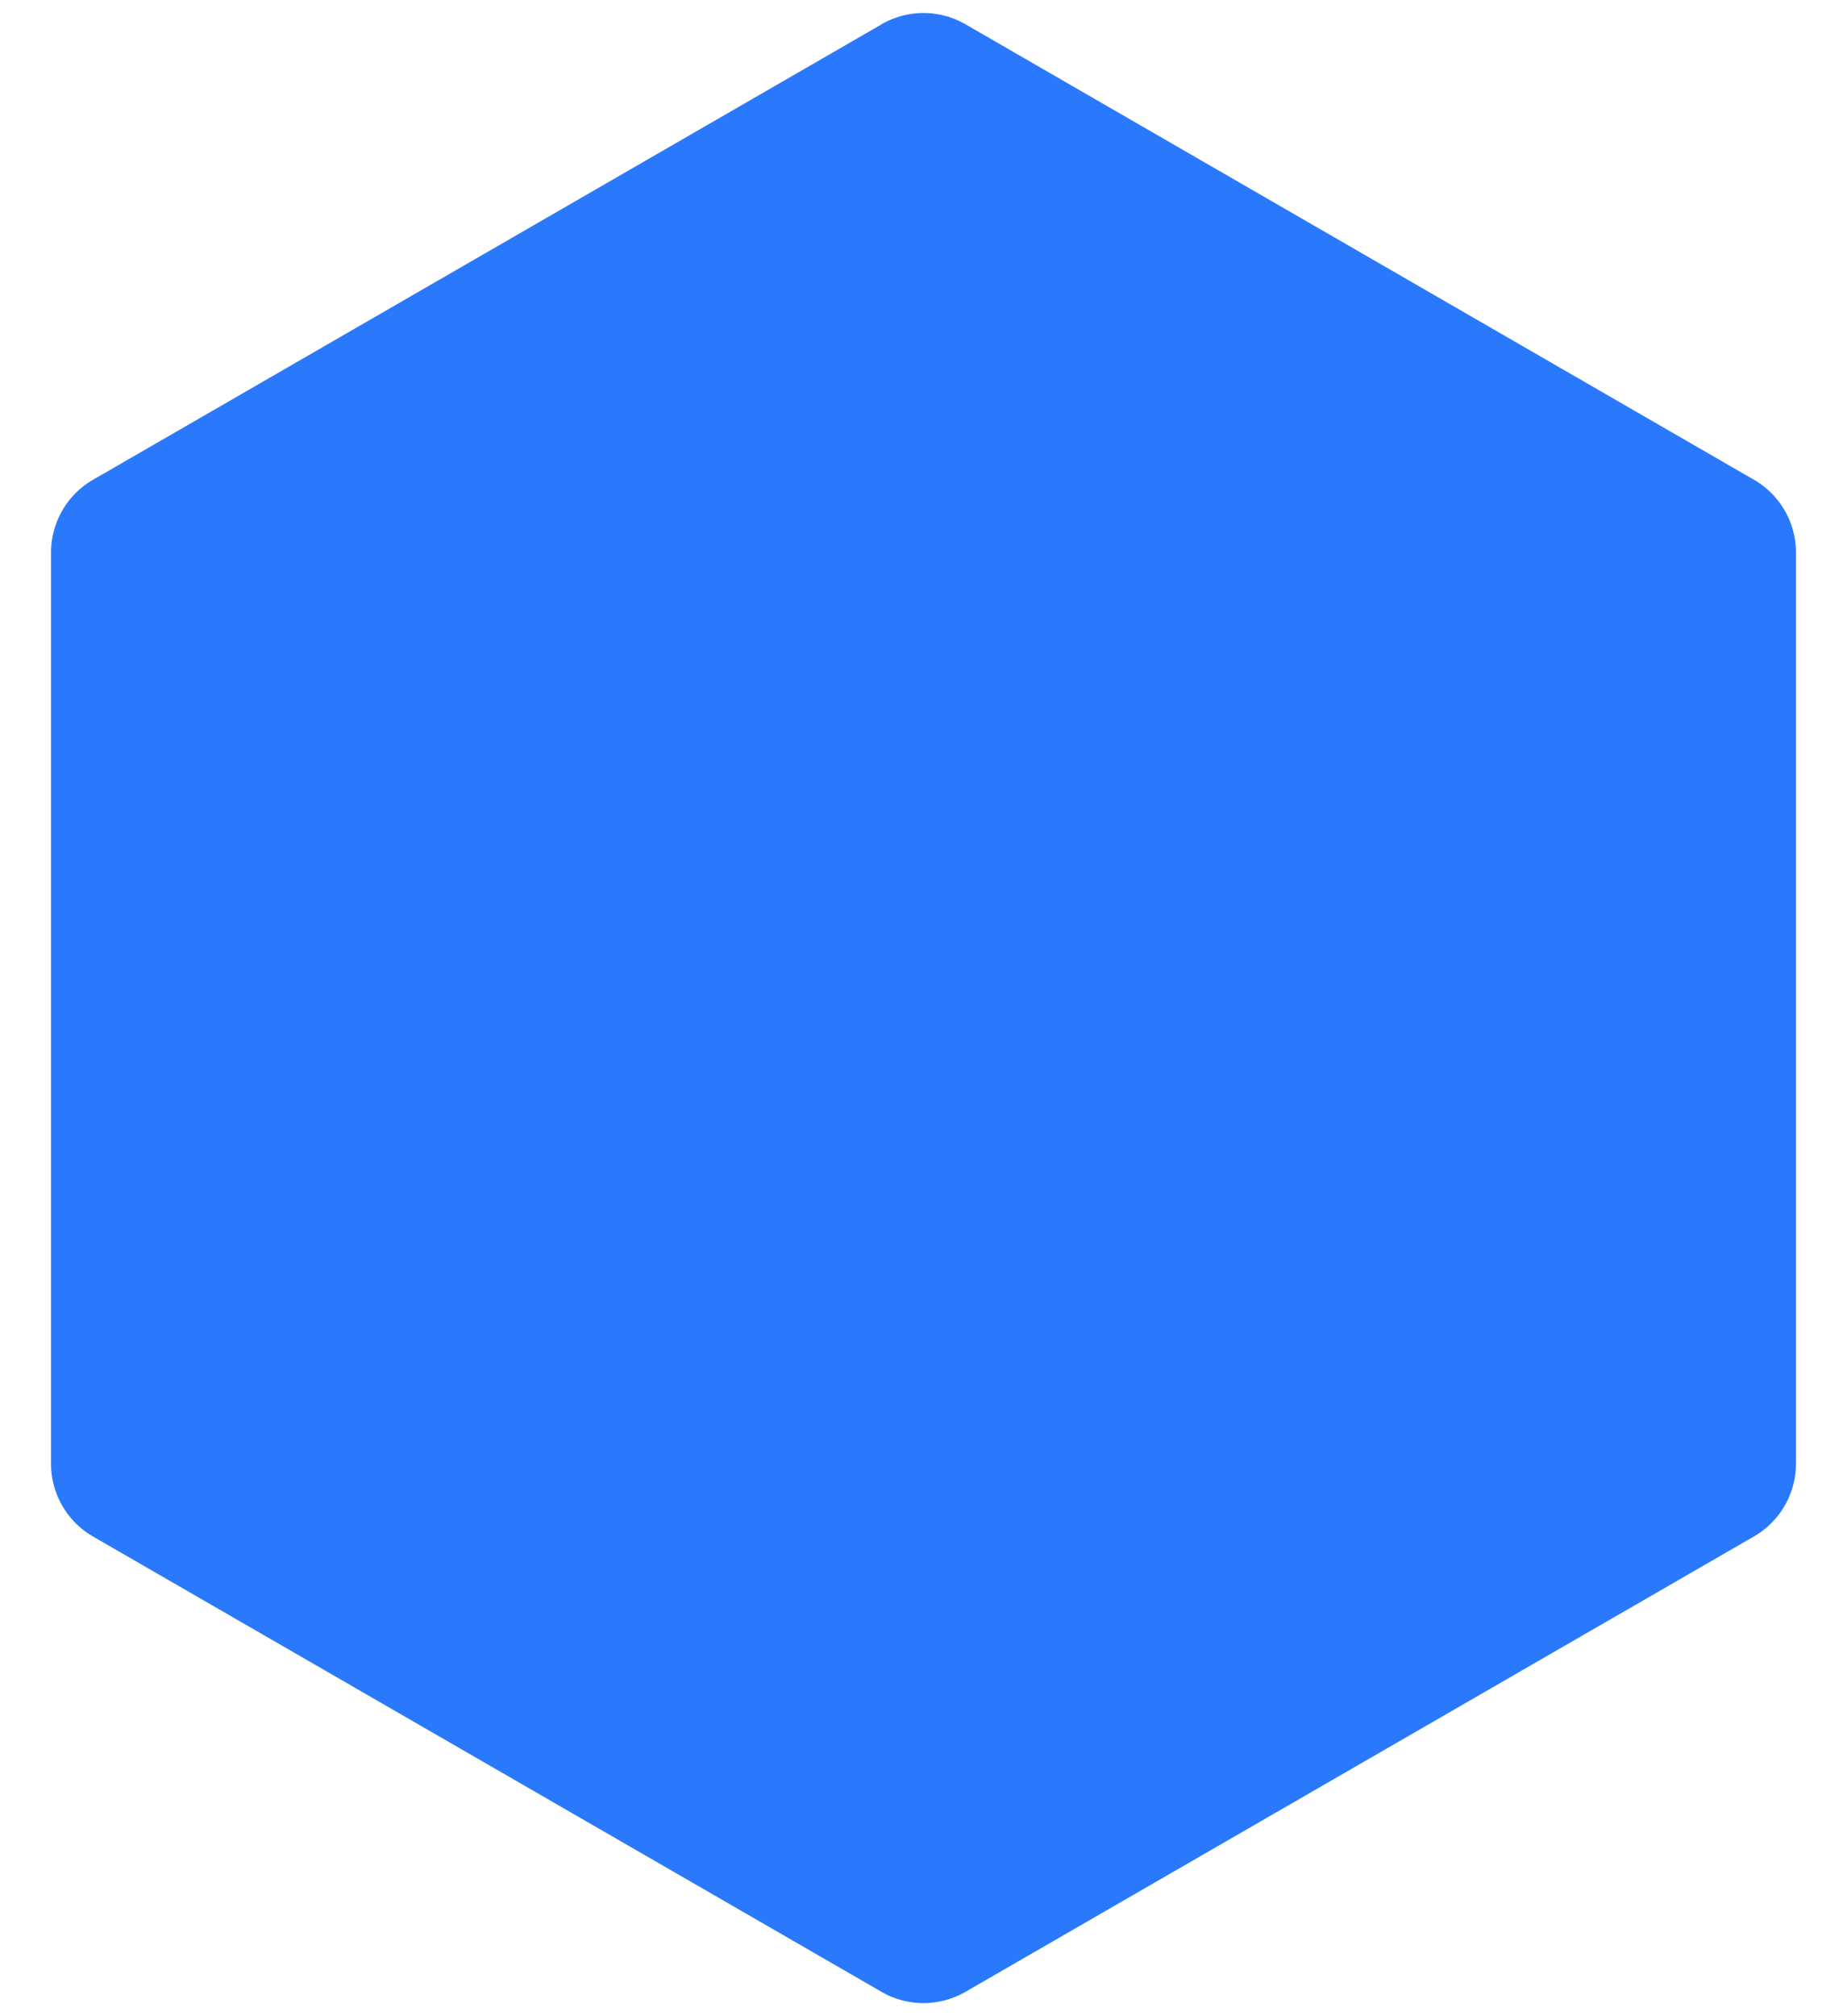 <svg width="22" height="24" viewBox="0 0 22 24" fill="none" xmlns="http://www.w3.org/2000/svg"><path d="M10.5.289a1 1 0 011 0l9.392 5.422a1 1 0 01.5.866v10.846a1 1 0 01-.5.866L11.5 23.71a1 1 0 01-1 0l-9.392-5.42a1 1 0 01-.5-.866V6.577a1 1 0 01.5-.866L10.5.29z" fill="#2A79FC"/></svg>